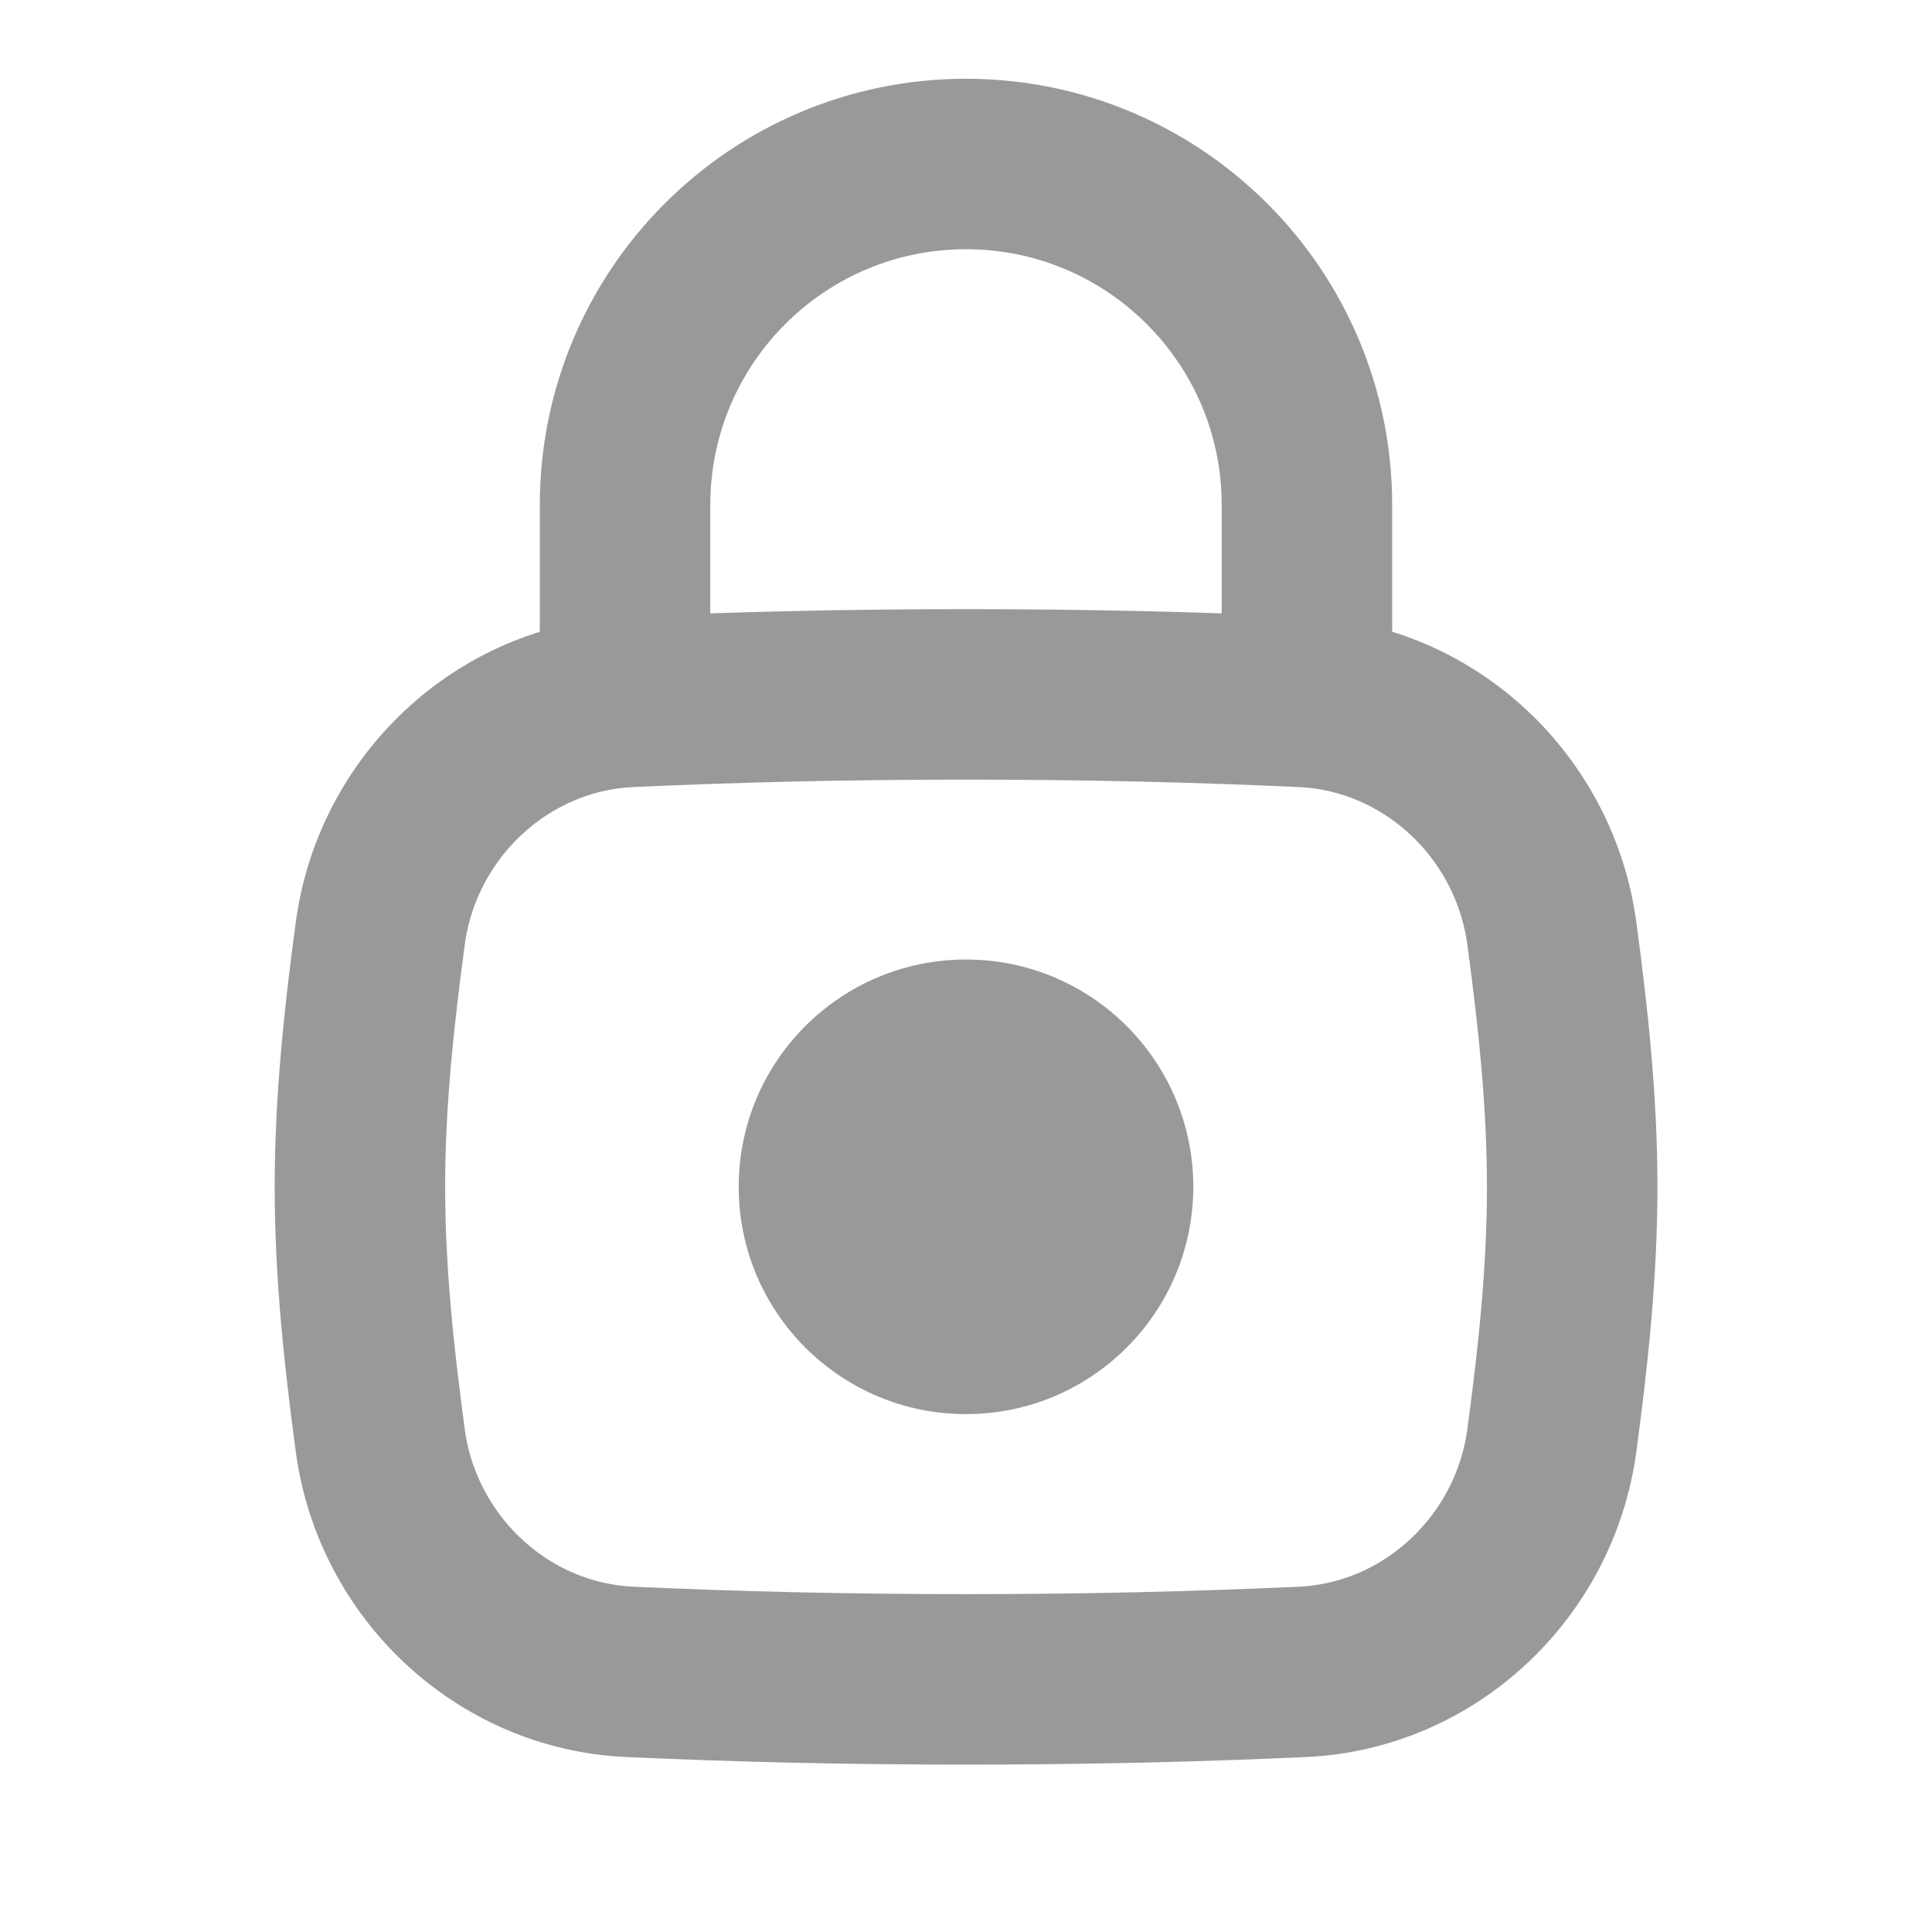<svg width="17" height="17" viewBox="0 0 17 17" fill="none" xmlns="http://www.w3.org/2000/svg">
<g clip-path="url(#clip0_1868_27758)">
<path d="M3.346 12.674C3.495 13.787 4.418 14.659 5.54 14.711C6.485 14.754 7.444 14.777 8.5 14.777C9.557 14.777 10.516 14.754 11.461 14.711C12.583 14.659 13.505 13.787 13.655 12.674C13.753 11.947 13.834 11.202 13.834 10.444C13.834 9.685 13.753 8.941 13.655 8.214C13.505 7.1 12.583 6.228 11.461 6.176C10.516 6.133 9.557 6.11 8.5 6.11C7.444 6.11 6.485 6.133 5.54 6.176C4.418 6.228 3.495 7.1 3.346 8.214C3.248 8.941 3.167 9.685 3.167 10.444C3.167 11.202 3.248 11.947 3.346 12.674Z" stroke="#999999" stroke-width="1.5"/>
<path d="M5.5 6.11V4.443C5.5 2.787 6.843 1.443 8.5 1.443C10.157 1.443 11.5 2.787 11.5 4.443V6.11" stroke="#999999" stroke-width="1.5" stroke-linecap="round" stroke-linejoin="round"/>
<circle cx="8.5" cy="10.443" r="2" fill="#999999"/>
</g>
<defs>
<clipPath id="clip0_1868_27758">
<rect width="16" height="16" fill="white" transform="translate(0.5 0.11)"/>
</clipPath>
</defs>
</svg>

